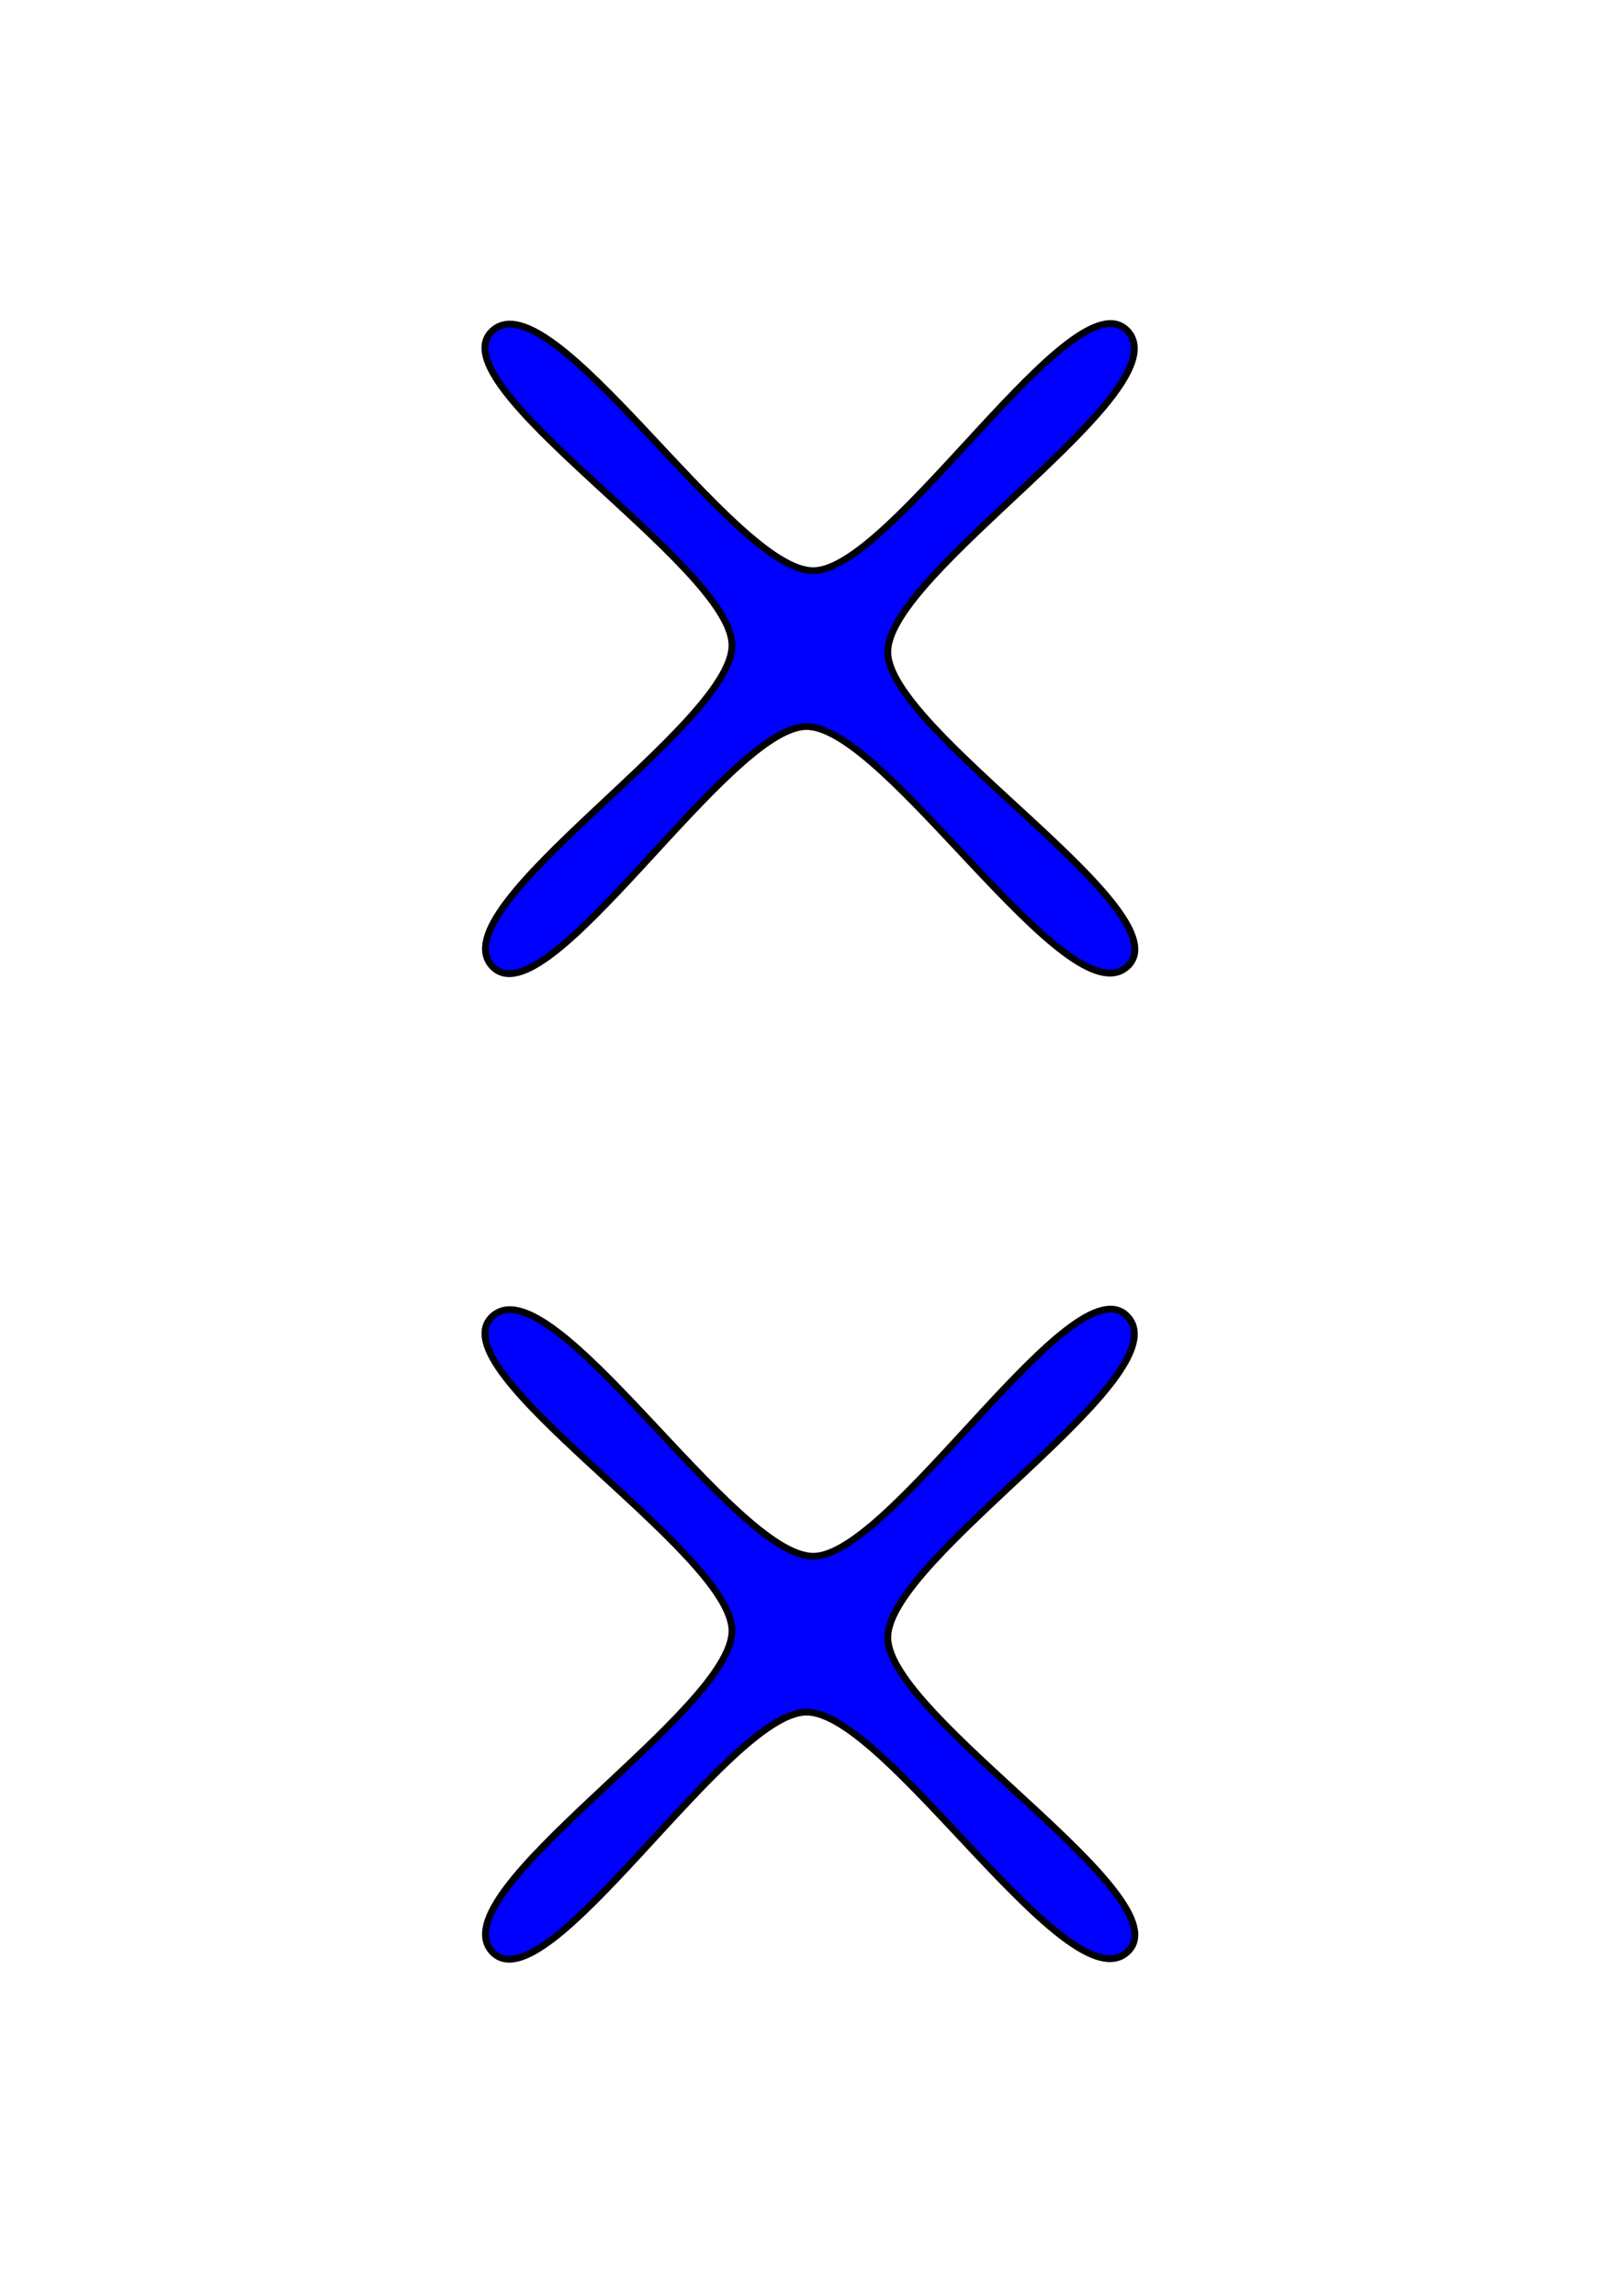 <?xml version="1.0" encoding="UTF-8" standalone="no"?>
<!-- Generator: Adobe Illustrator 22.1.0, SVG Export Plug-In . SVG Version: 6.00 Build 0)  -->

<svg
   xmlns:dc="http://purl.org/dc/elements/1.1/"
   xmlns:cc="http://creativecommons.org/ns#"
   xmlns:rdf="http://www.w3.org/1999/02/22-rdf-syntax-ns#"
   xmlns:svg="http://www.w3.org/2000/svg"
   xmlns="http://www.w3.org/2000/svg"
   xmlns:sodipodi="http://sodipodi.sourceforge.net/DTD/sodipodi-0.dtd"
   xmlns:inkscape="http://www.inkscape.org/namespaces/inkscape"
   version="1.1"
   id="svg3035"
   inkscape:version="0.48.2 r9819"
   sodipodi:docname="2crossBlue.png"
   x="0px"
   y="0px"
   viewBox="0 0 595.3 841.9"
   style="enable-background:new 0 0 595.3 841.9;"
   xml:space="preserve"
   width="100%"
   height="100%"><defs
   id="defs11" />
<style
   type="text/css"
   id="style3">
	.st0{fill:#0000FF;stroke:#000000;stroke-width:1.16;stroke-miterlimit:3.5;}
</style>
<sodipodi:namedview
   bordercolor="#666666"
   borderopacity="1.0"
   id="base"
   inkscape:current-layer="layer1_1_"
   inkscape:cx="185.14581"
   inkscape:cy="473.11207"
   inkscape:document-units="mm"
   inkscape:pageopacity="0.0"
   inkscape:pageshadow="2"
   inkscape:snap-global="false"
   inkscape:snap-object-midpoints="true"
   inkscape:window-height="991"
   inkscape:window-maximized="1"
   inkscape:window-width="1167"
   inkscape:window-x="743"
   inkscape:window-y="0"
   inkscape:zoom="0.61404867"
   pagecolor="#ffffff"
   showgrid="true">
	<inkscape:grid
   id="grid3046"
   type="xygrid" />
</sodipodi:namedview>
<g
   id="layer1"
   inkscape:groupmode="layer"
   inkscape:label="Layer 1">
	
		<path
   id="path3797"
   inkscape:flatsided="false"
   inkscape:randomized="0"
   inkscape:rounded="0.2"
   inkscape:transform-center-x="-32.71372"
   inkscape:transform-center-y="-2.5436382"
   sodipodi:arg1="0.78594215"
   sodipodi:arg2="1.6133242"
   sodipodi:cx="54.148804"
   sodipodi:cy="212.06393"
   sodipodi:r1="76.557526"
   sodipodi:r2="13.288133"
   sodipodi:sides="4"
   sodipodi:type="star"
   class="st0"
   d="M 108.254,266.228 C 98.197,275.463 67.238,225.347 53.584,225.34 40.108,225.333 9.1,276.094 -0.015,266.169 -9.25,256.112 40.865,225.153 40.873,211.499 40.88,198.023 -9.882,167.015 0.044,157.9 10.101,148.665 41.06,198.78 54.714,198.788 c 13.476,0.007 44.484,-50.754 53.599,-40.829 9.235,10.057 -40.88,41.016 -40.888,54.67 -0.007,13.476 50.754,44.484 40.829,53.599 z"
   transform="matrix(2.152,0,0,2.152,180.532,-218.499)"
   style="fill:#0000ff;stroke:#000000;stroke-width:1.16;stroke-miterlimit:3.5" />
</g>
<g
   id="layer1_1_"
   inkscape:groupmode="layer"
   inkscape:label="Layer 1">
	
		<path
   id="path3797_1_"
   inkscape:flatsided="false"
   inkscape:randomized="0"
   inkscape:rounded="0.2"
   inkscape:transform-center-x="-32.71372"
   inkscape:transform-center-y="-2.5436255"
   sodipodi:arg1="0.78594215"
   sodipodi:arg2="1.6133242"
   sodipodi:cx="54.148804"
   sodipodi:cy="212.06393"
   sodipodi:r1="76.557526"
   sodipodi:r2="13.288133"
   sodipodi:sides="4"
   sodipodi:type="star"
   class="st0"
   d="M 108.254,266.228 C 98.197,275.463 67.238,225.347 53.584,225.34 40.108,225.333 9.1,276.094 -0.015,266.169 -9.25,256.112 40.865,225.153 40.873,211.499 40.88,198.023 -9.882,167.015 0.044,157.9 10.101,148.665 41.06,198.78 54.714,198.788 c 13.476,0.007 44.484,-50.754 53.599,-40.829 9.235,10.057 -40.88,41.016 -40.888,54.67 -0.007,13.476 50.754,44.484 40.829,53.599 z"
   transform="matrix(2.152,0,0,2.152,180.532,142.929)"
   style="fill:#0000ff;stroke:#000000;stroke-width:1.16;stroke-miterlimit:3.5" />
</g>
</svg>